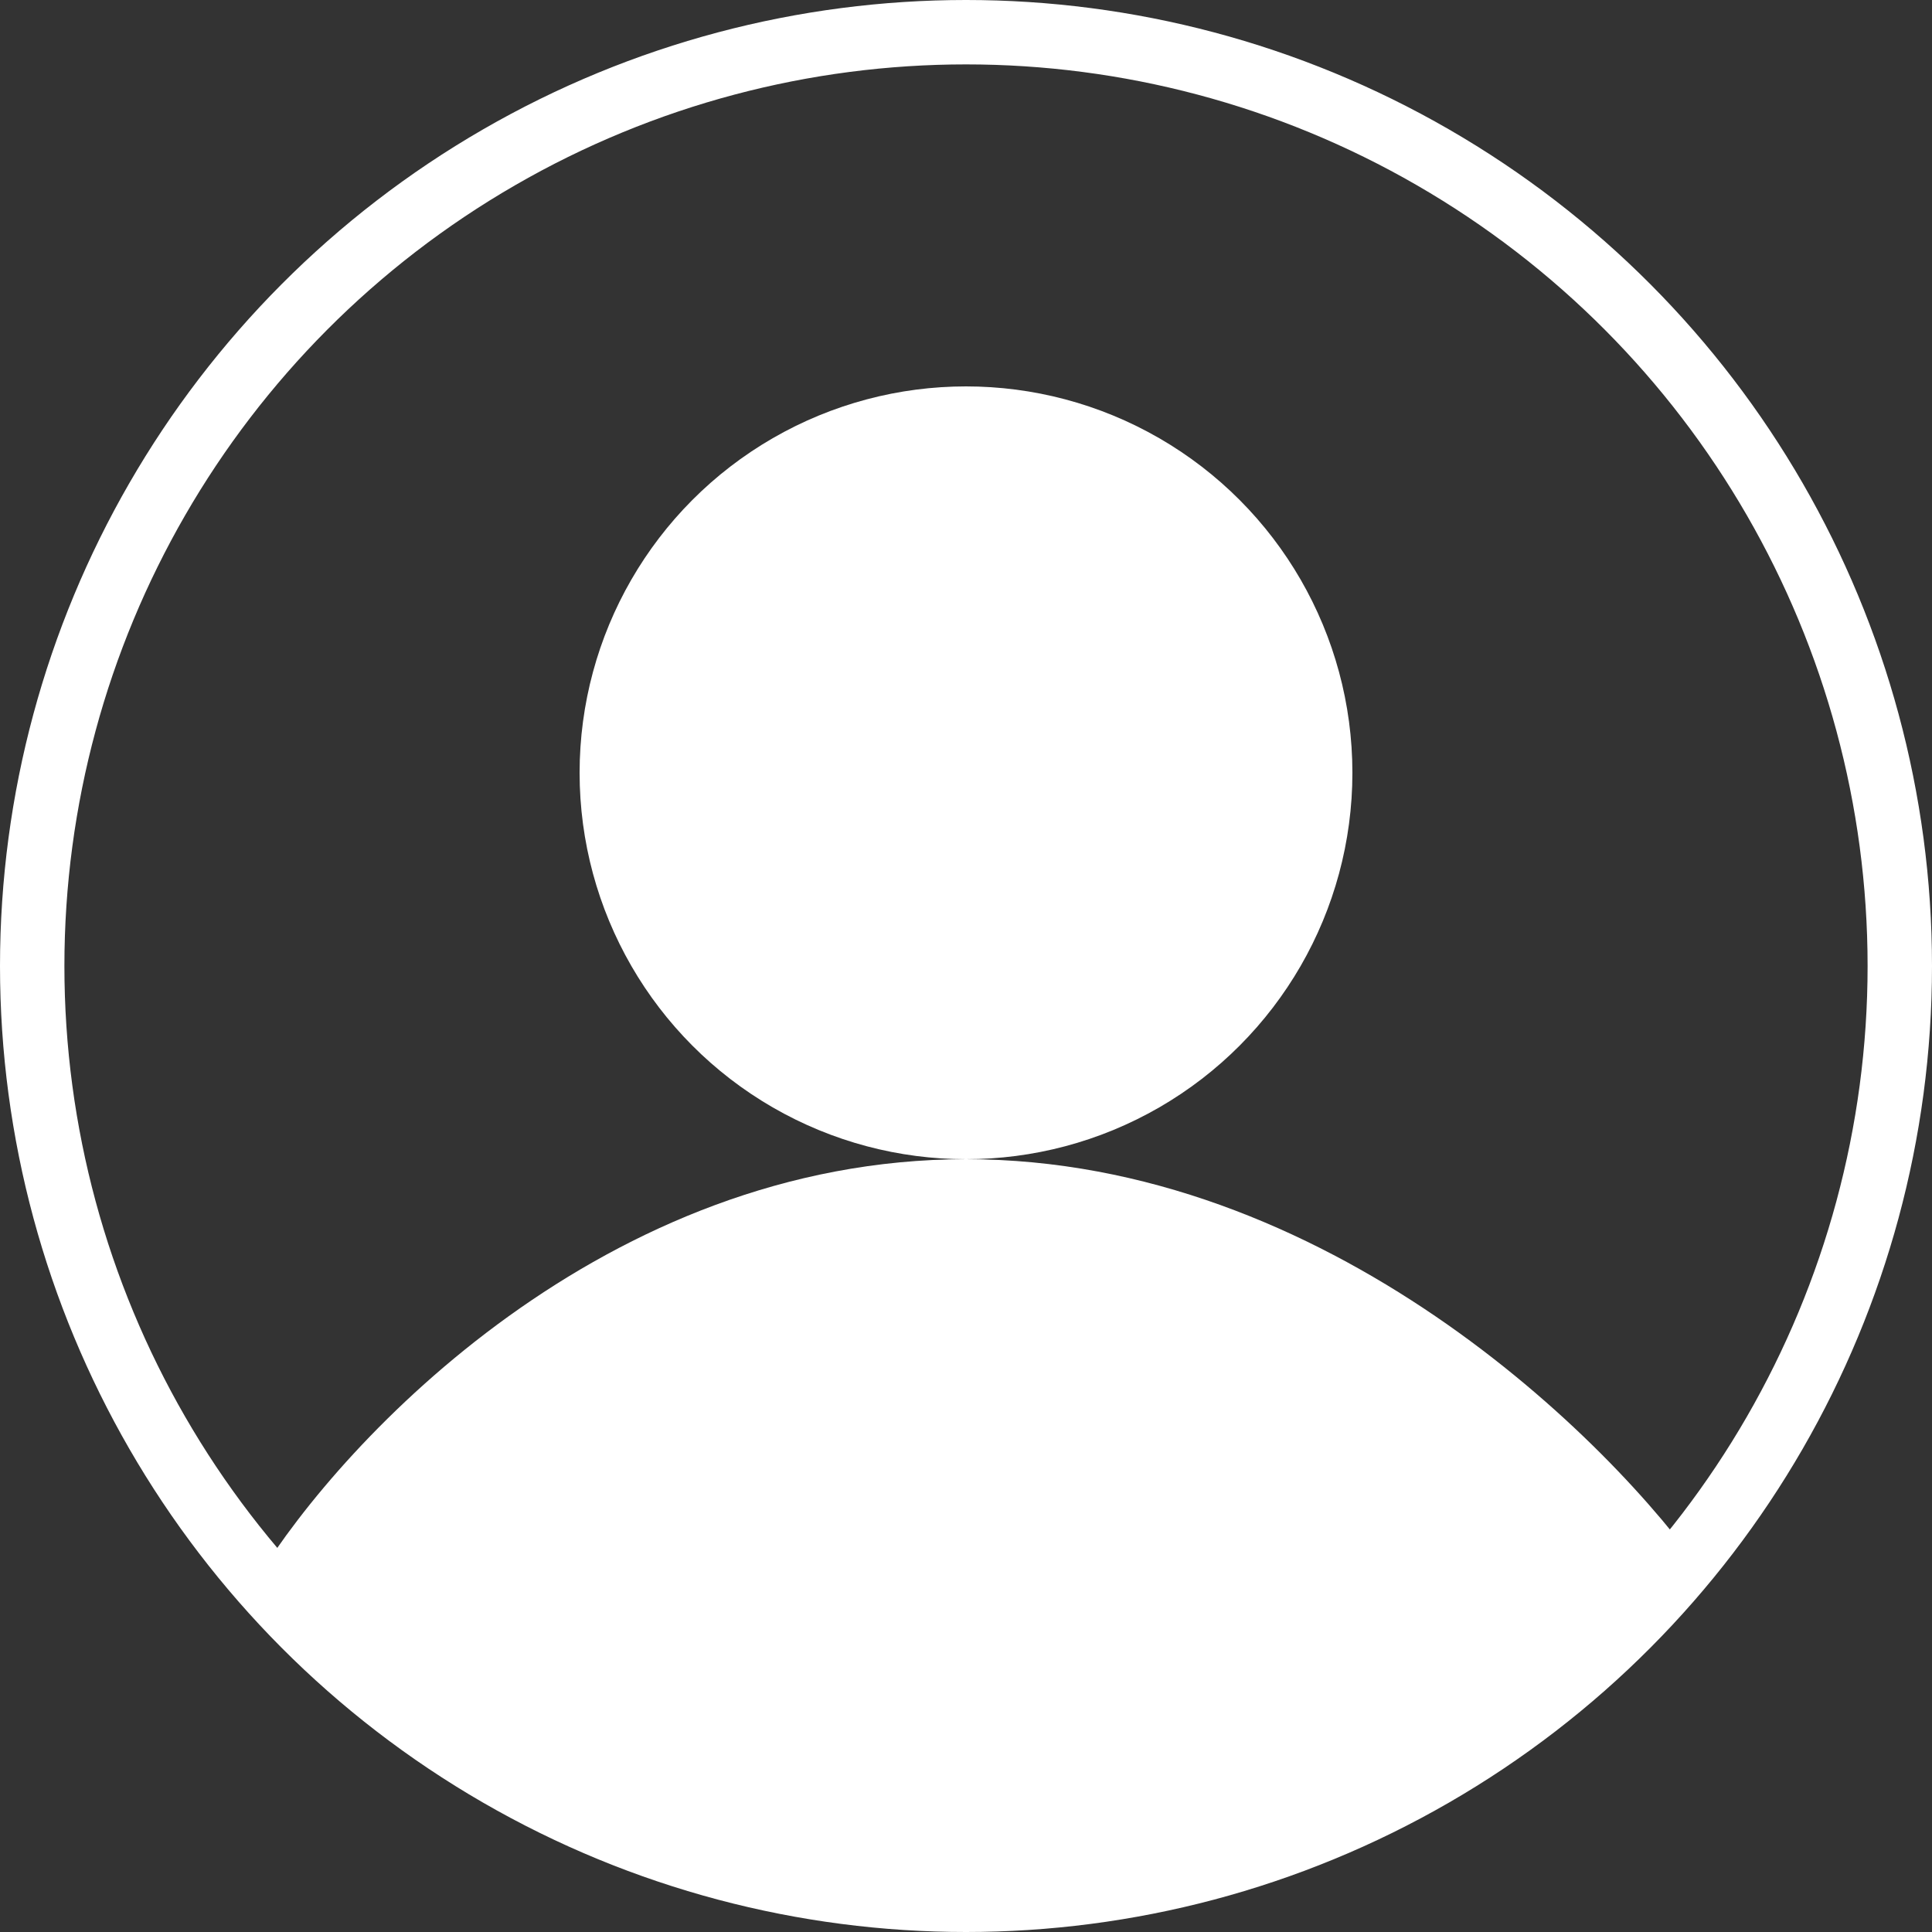 <svg width="30" height="30" viewBox="0 0 30 30" fill="none" xmlns="http://www.w3.org/2000/svg">
<rect x="0" y="0" width="30" height="30" fill="#333333" stroke="none"/>
<circle cx="15" cy="12" r="6" fill="#ffffff"/>
<path d="M15 18C9.4 18 5.333 22.333 4 24.5C5.5 26.167 9.8 29.5 15 29.5C20.2 29.5 24.833 26.167 26.5 24.5C25 22.333 20.6 18 15 18Z" fill="#ffffff"/>
<circle cx="15" cy="15" r="14.5" stroke="#ffffff"/>
</svg>
